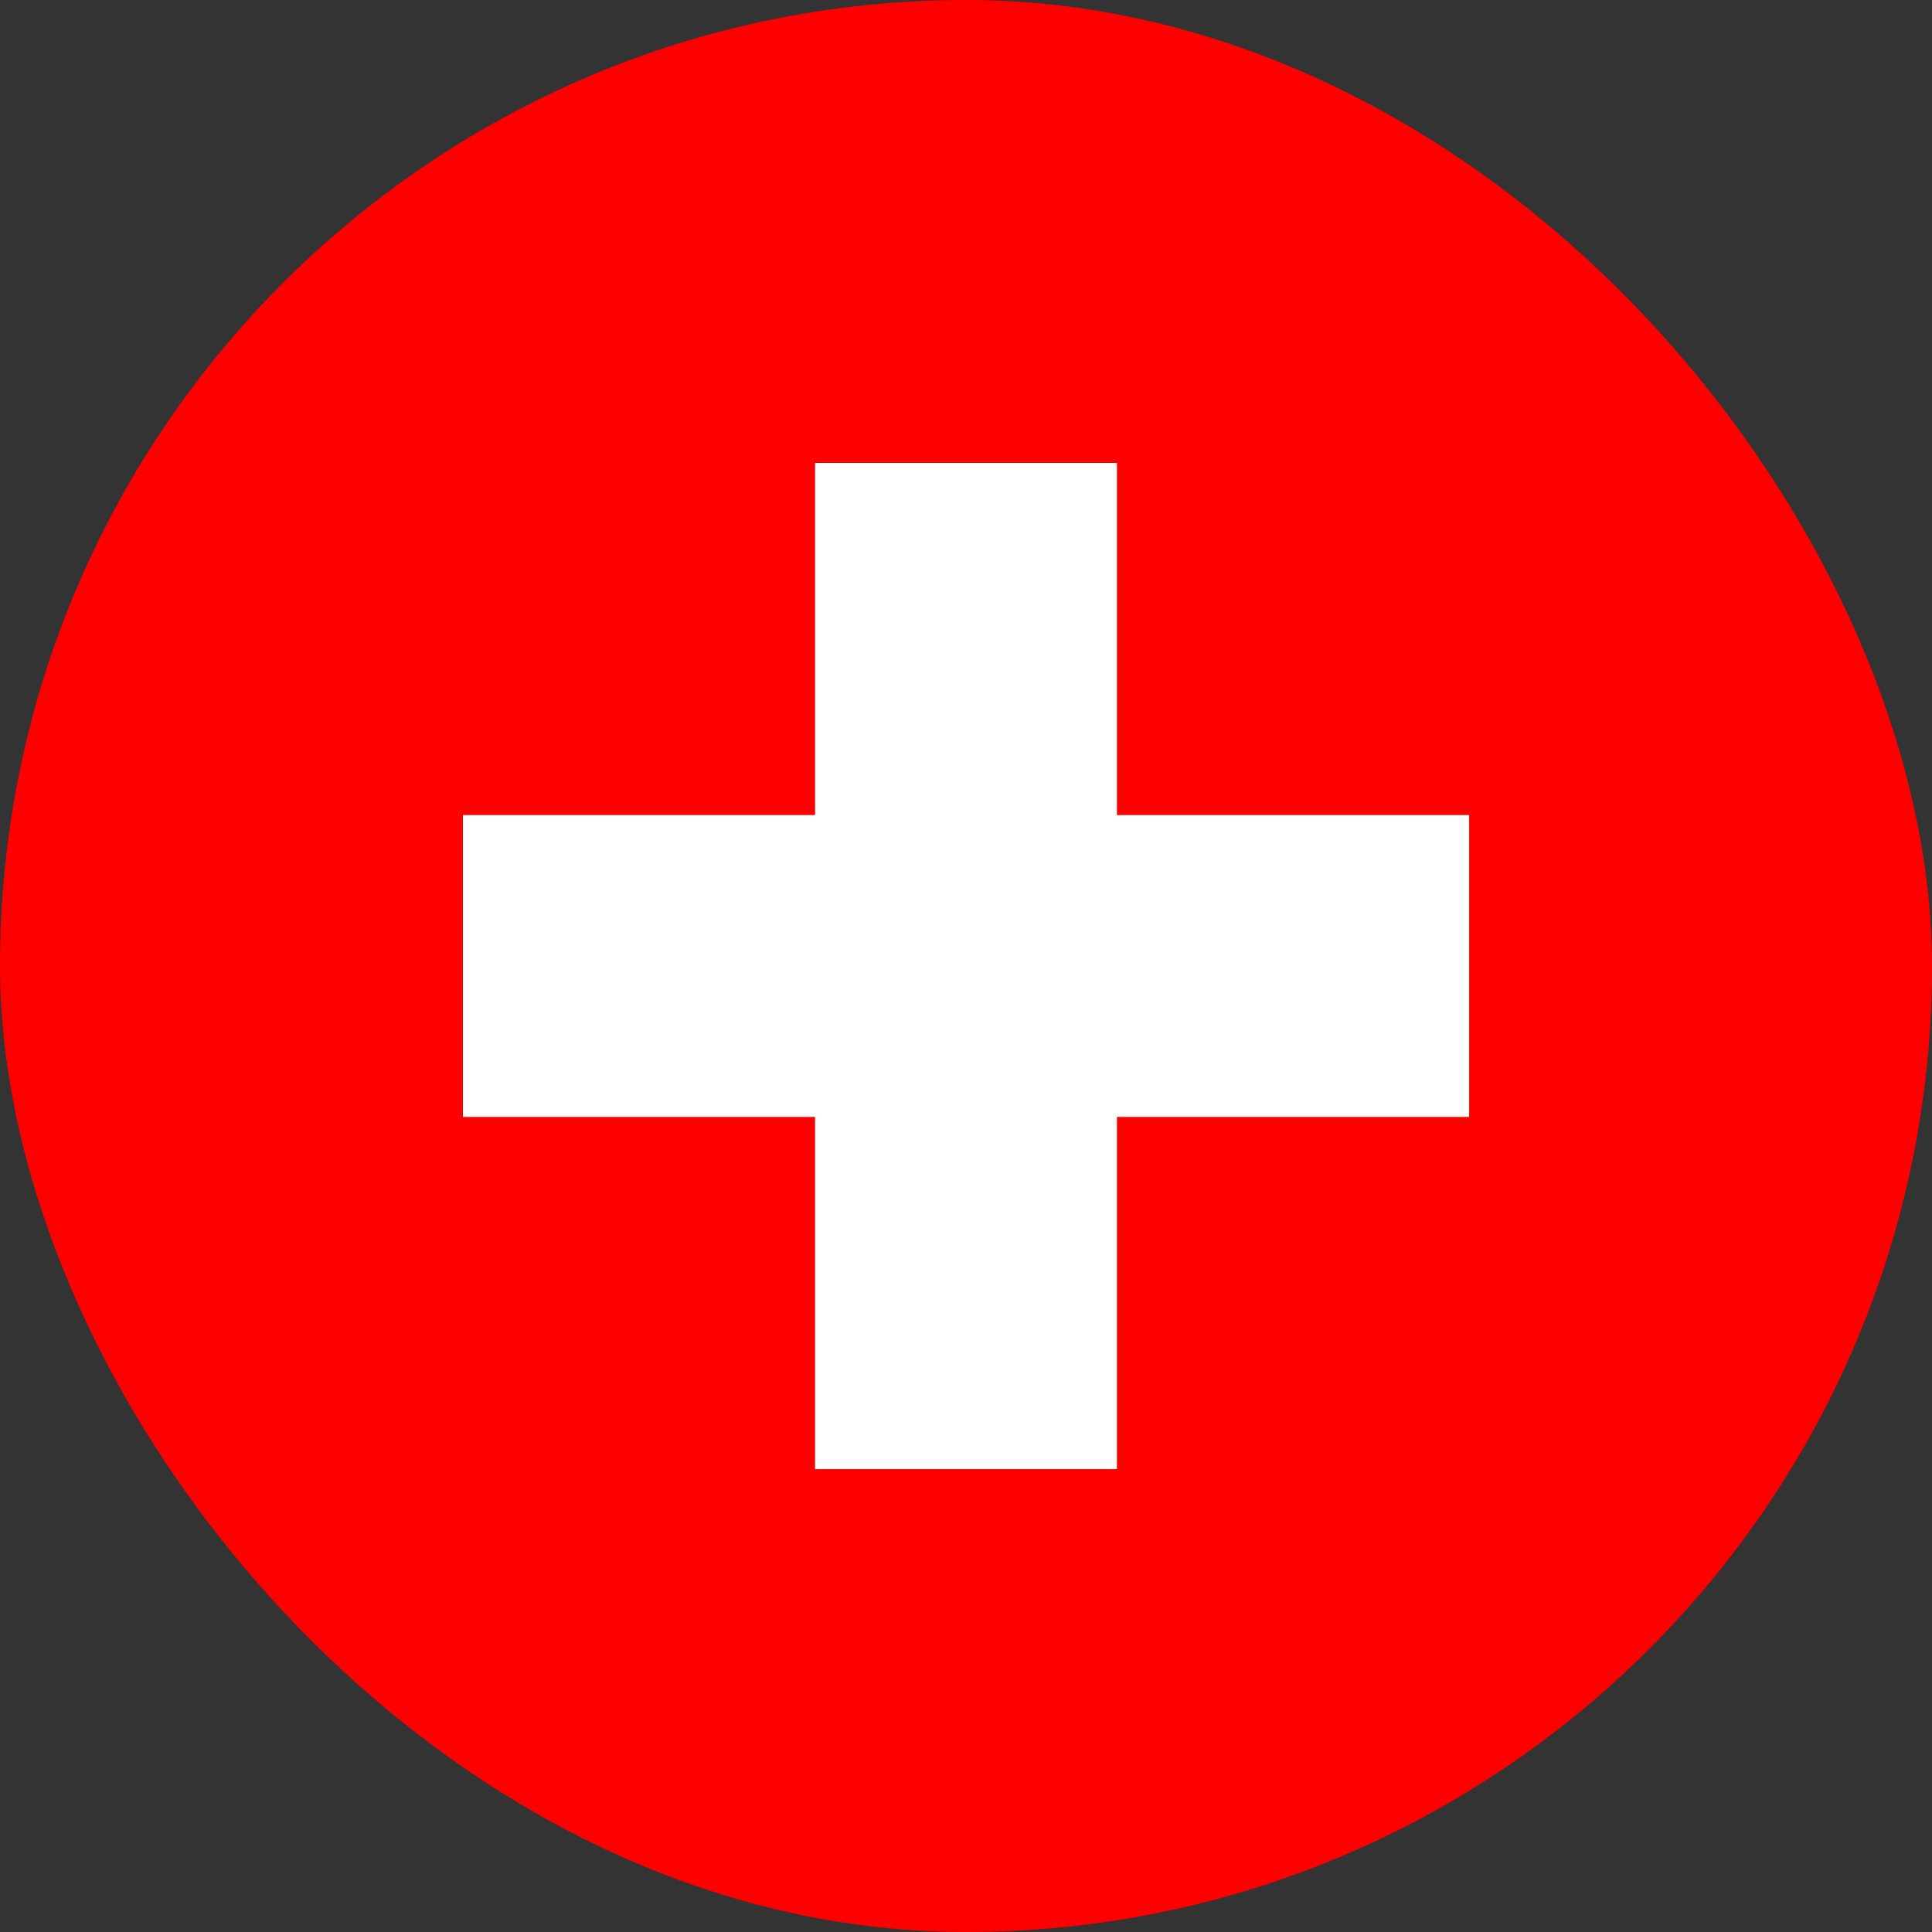 <svg xmlns="http://www.w3.org/2000/svg" viewBox="0 0 40 40"><rect x="0" y="0" width="40" height="40" fill="#333333" stroke="none"/>><g fill="none" fill-rule="evenodd"><rect fill="red" width="40" height="40" rx="20"/><g fill="#FFF"><path d="M9.584 16.875h20.833v6.25H9.584z"/><path d="M16.875 9.584h6.25v20.833h-6.25z"/></g></g></svg>